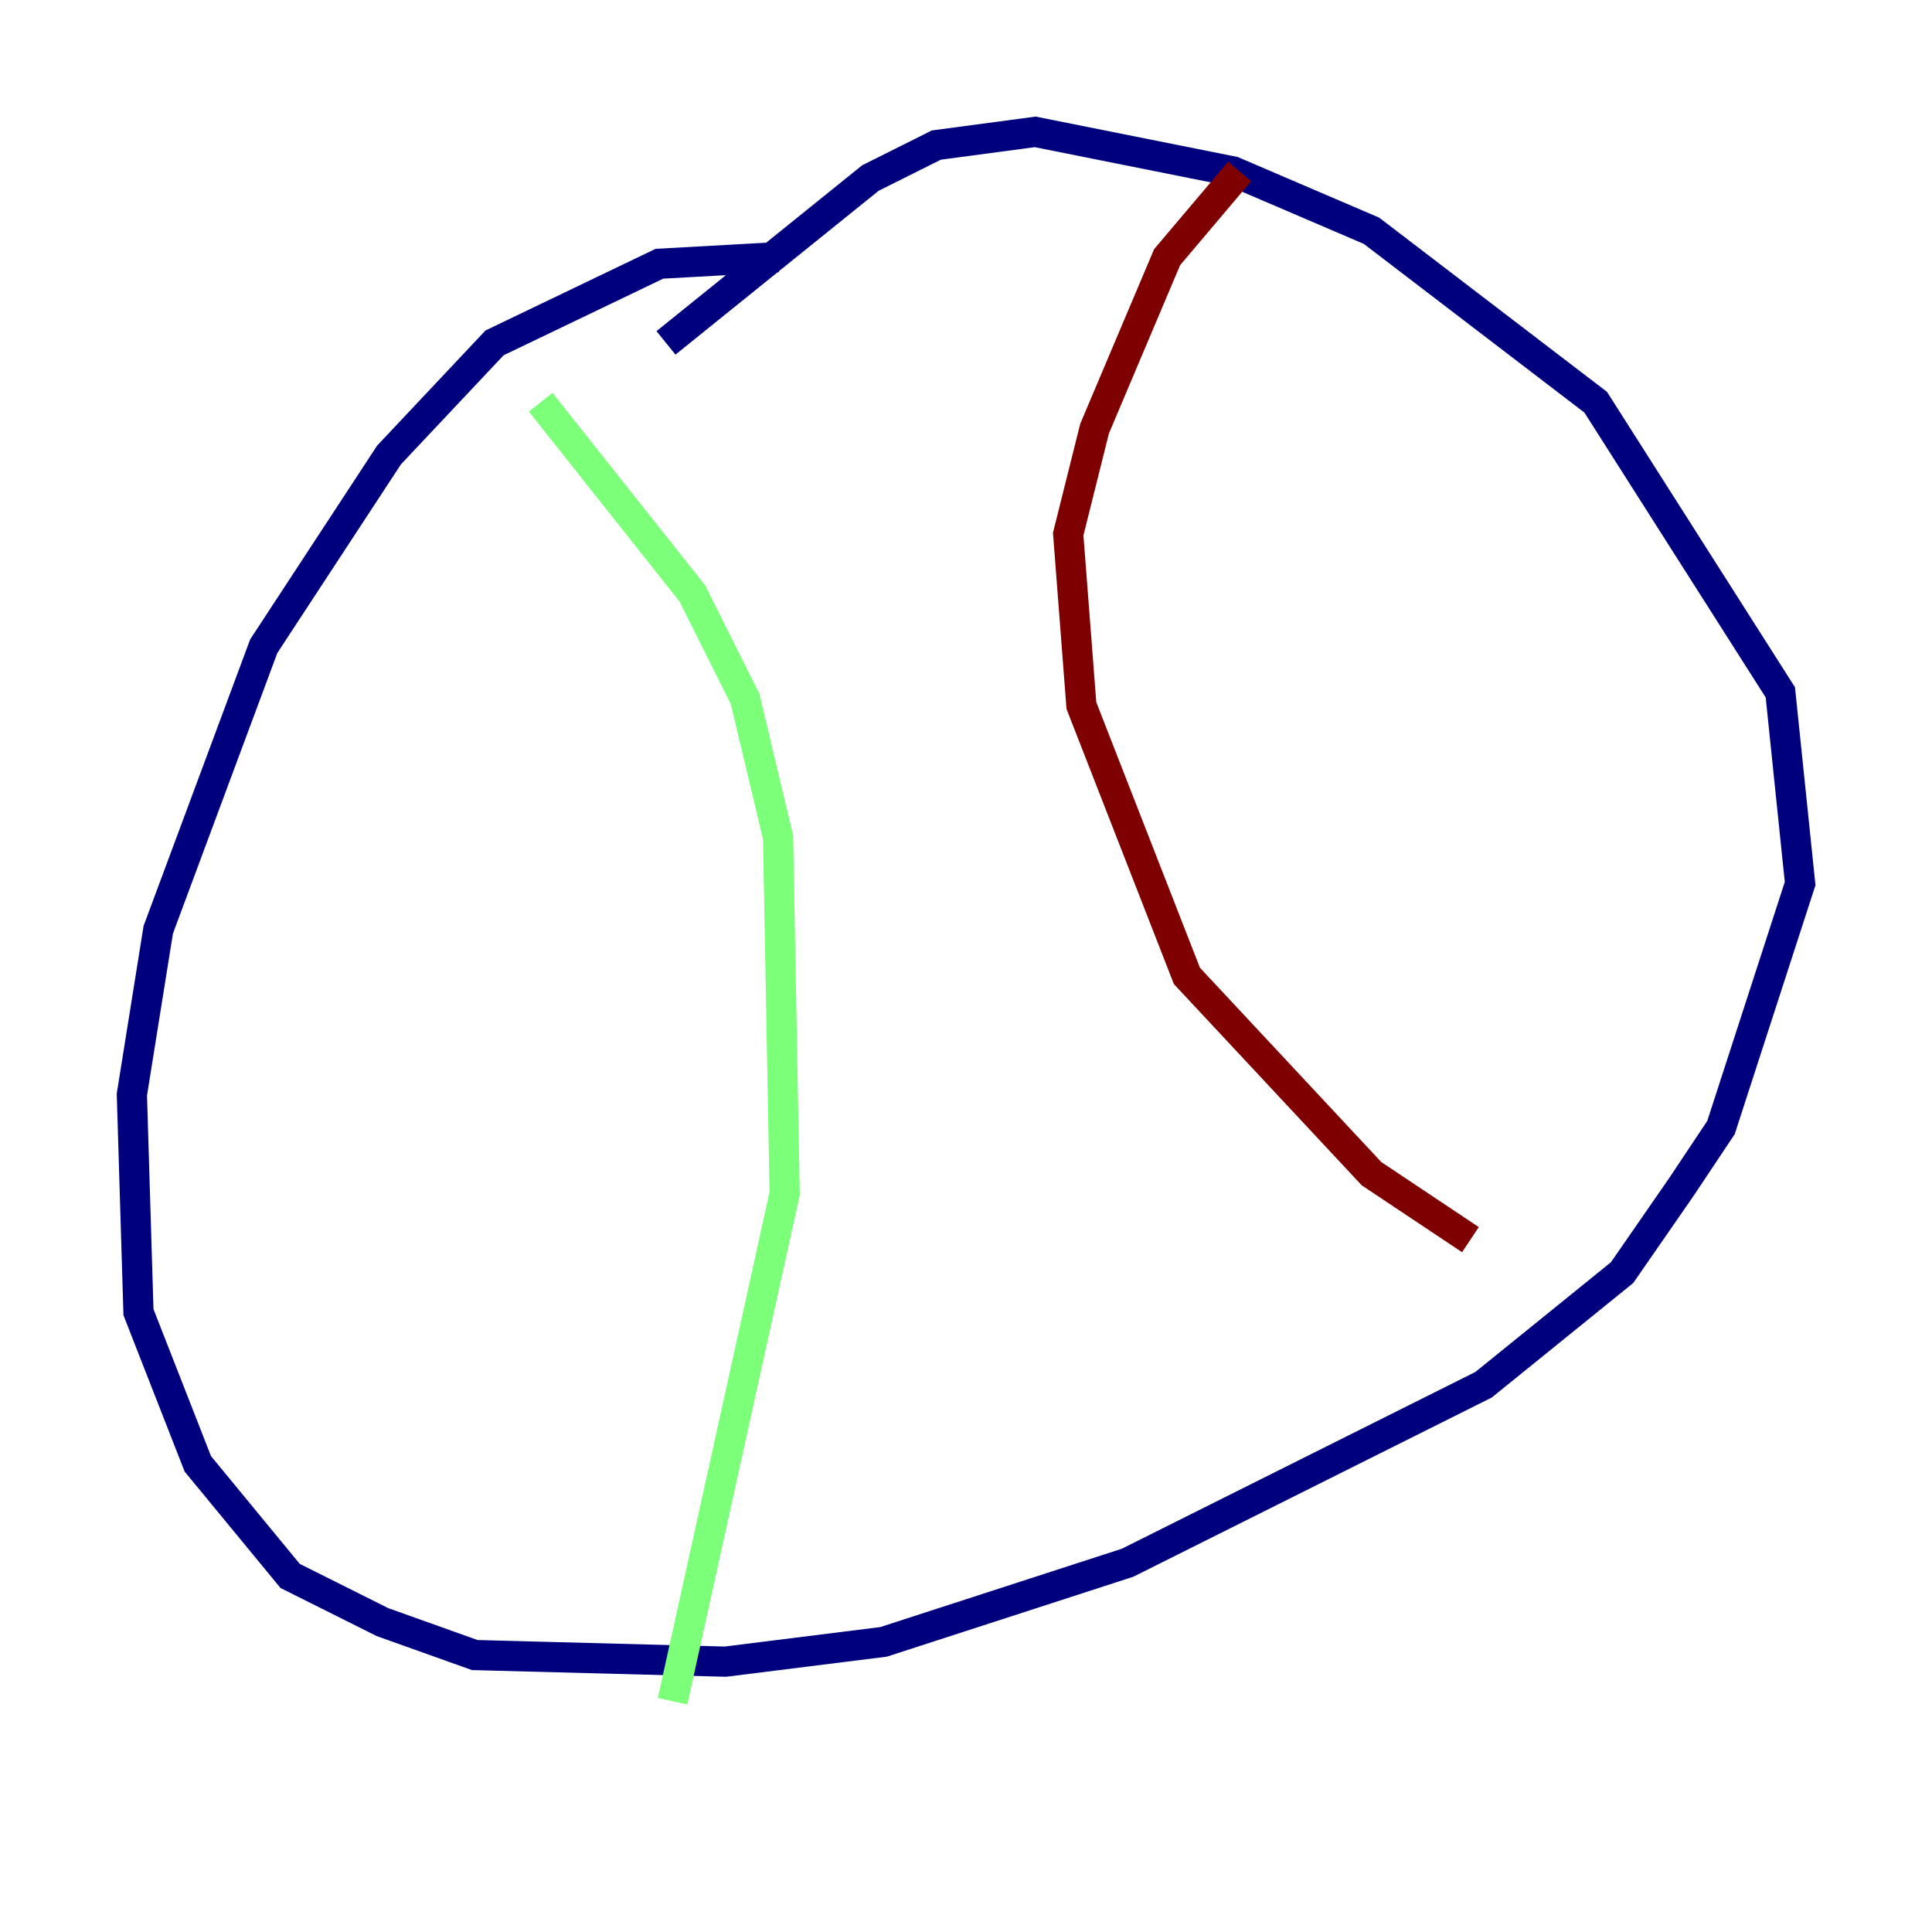 <?xml version="1.0" encoding="utf-8" ?>
<svg baseProfile="tiny" height="128" version="1.2" viewBox="0,0,128,128" width="128" xmlns="http://www.w3.org/2000/svg" xmlns:ev="http://www.w3.org/2001/xml-events" xmlns:xlink="http://www.w3.org/1999/xlink"><defs /><polyline fill="none" points="51.55,17.038 43.686,17.474 32.764,22.717 25.775,30.143 17.474,42.812 10.485,61.597 8.737,72.519 9.174,86.935 13.106,96.983 19.222,104.41 25.338,107.468 31.454,109.652 48.055,110.089 58.539,108.778 74.703,103.536 98.293,91.741 107.468,84.314 111.399,78.635 114.02,74.703 119.263,58.539 117.952,45.87 105.72,26.648 90.867,15.29 81.693,11.358 68.587,8.737 62.034,9.611 57.666,11.795 44.123,22.717" stroke="#00007f" stroke-width="2" /><polyline fill="none" points="35.822,26.648 45.87,39.317 49.365,46.307 51.55,55.481 51.986,79.072 44.56,112.71" stroke="#7cff79" stroke-width="2" /><polyline fill="none" points="82.13,11.358 77.324,17.038 72.519,28.396 70.771,35.386 71.645,46.744 78.635,64.655 90.867,77.761 97.42,82.13" stroke="#7f0000" stroke-width="2" /></svg>